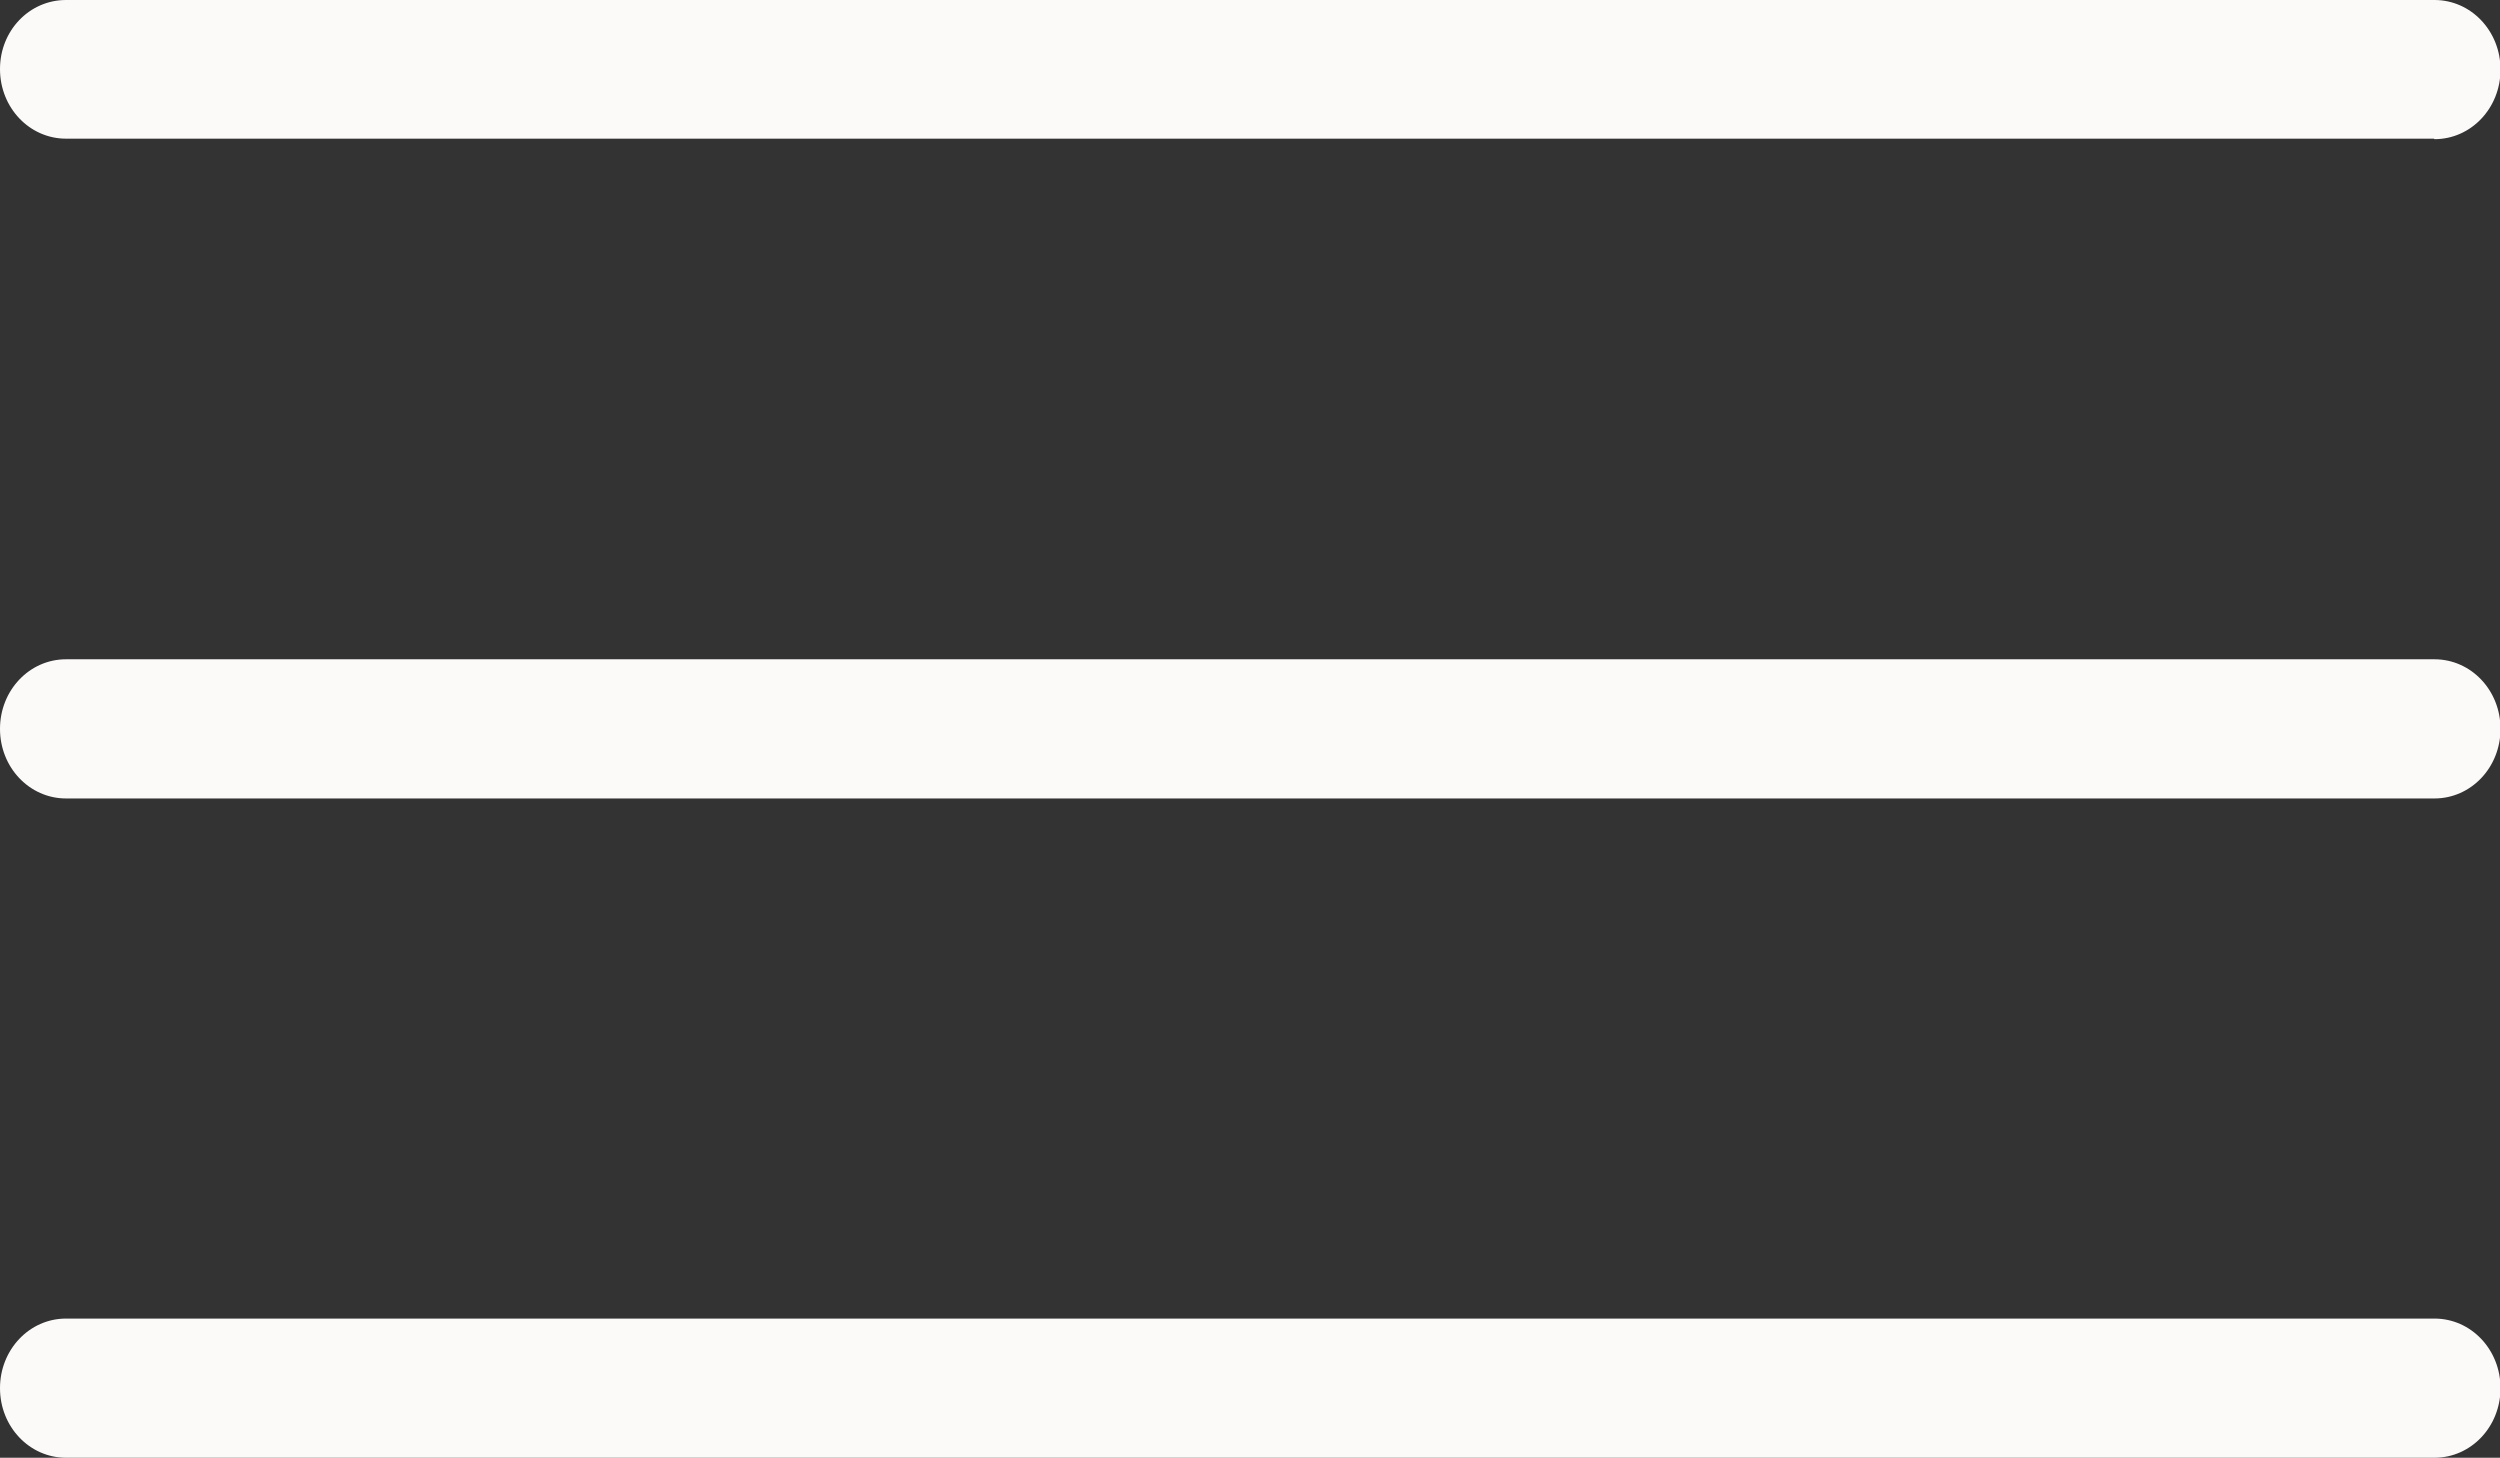 <?xml version="1.0" encoding="UTF-8"?>
<svg id="Calque_2" data-name="Calque 2" xmlns="http://www.w3.org/2000/svg" viewBox="0 0 49.22 28.7">
  <rect x="0" y="0" width="49.22" height="28.7" fill="#333333" stroke="none"/>
  <defs>
    <style>
      .cls-1 {
        fill: #fcf9f9;
        stroke-width: 0px;
      }
    </style>
  </defs>
  <g id="Pictogrammes">
    <g id="menu_burger" data-name="menu burger">
      <g>
        <path class="cls-1" d="m47.92,2.73H1.3c-.72,0-1.3-.61-1.3-1.37S.58,0,1.3,0h46.63c.72,0,1.3.61,1.3,1.37s-.58,1.37-1.3,1.37Z"/>
        <path class="cls-1" d="m47.92,28.7H1.3c-.72,0-1.3-.61-1.3-1.37s.58-1.37,1.3-1.37h46.63c.72,0,1.3.61,1.3,1.37s-.58,1.37-1.3,1.37Z"/>
        <path class="cls-1" d="m47.92,15.72H1.3c-.72,0-1.3-.61-1.3-1.37s.58-1.37,1.3-1.37h46.63c.72,0,1.3.61,1.3,1.37s-.58,1.37-1.3,1.37Z"/>
      </g>
    </g>
  </g>
</svg>